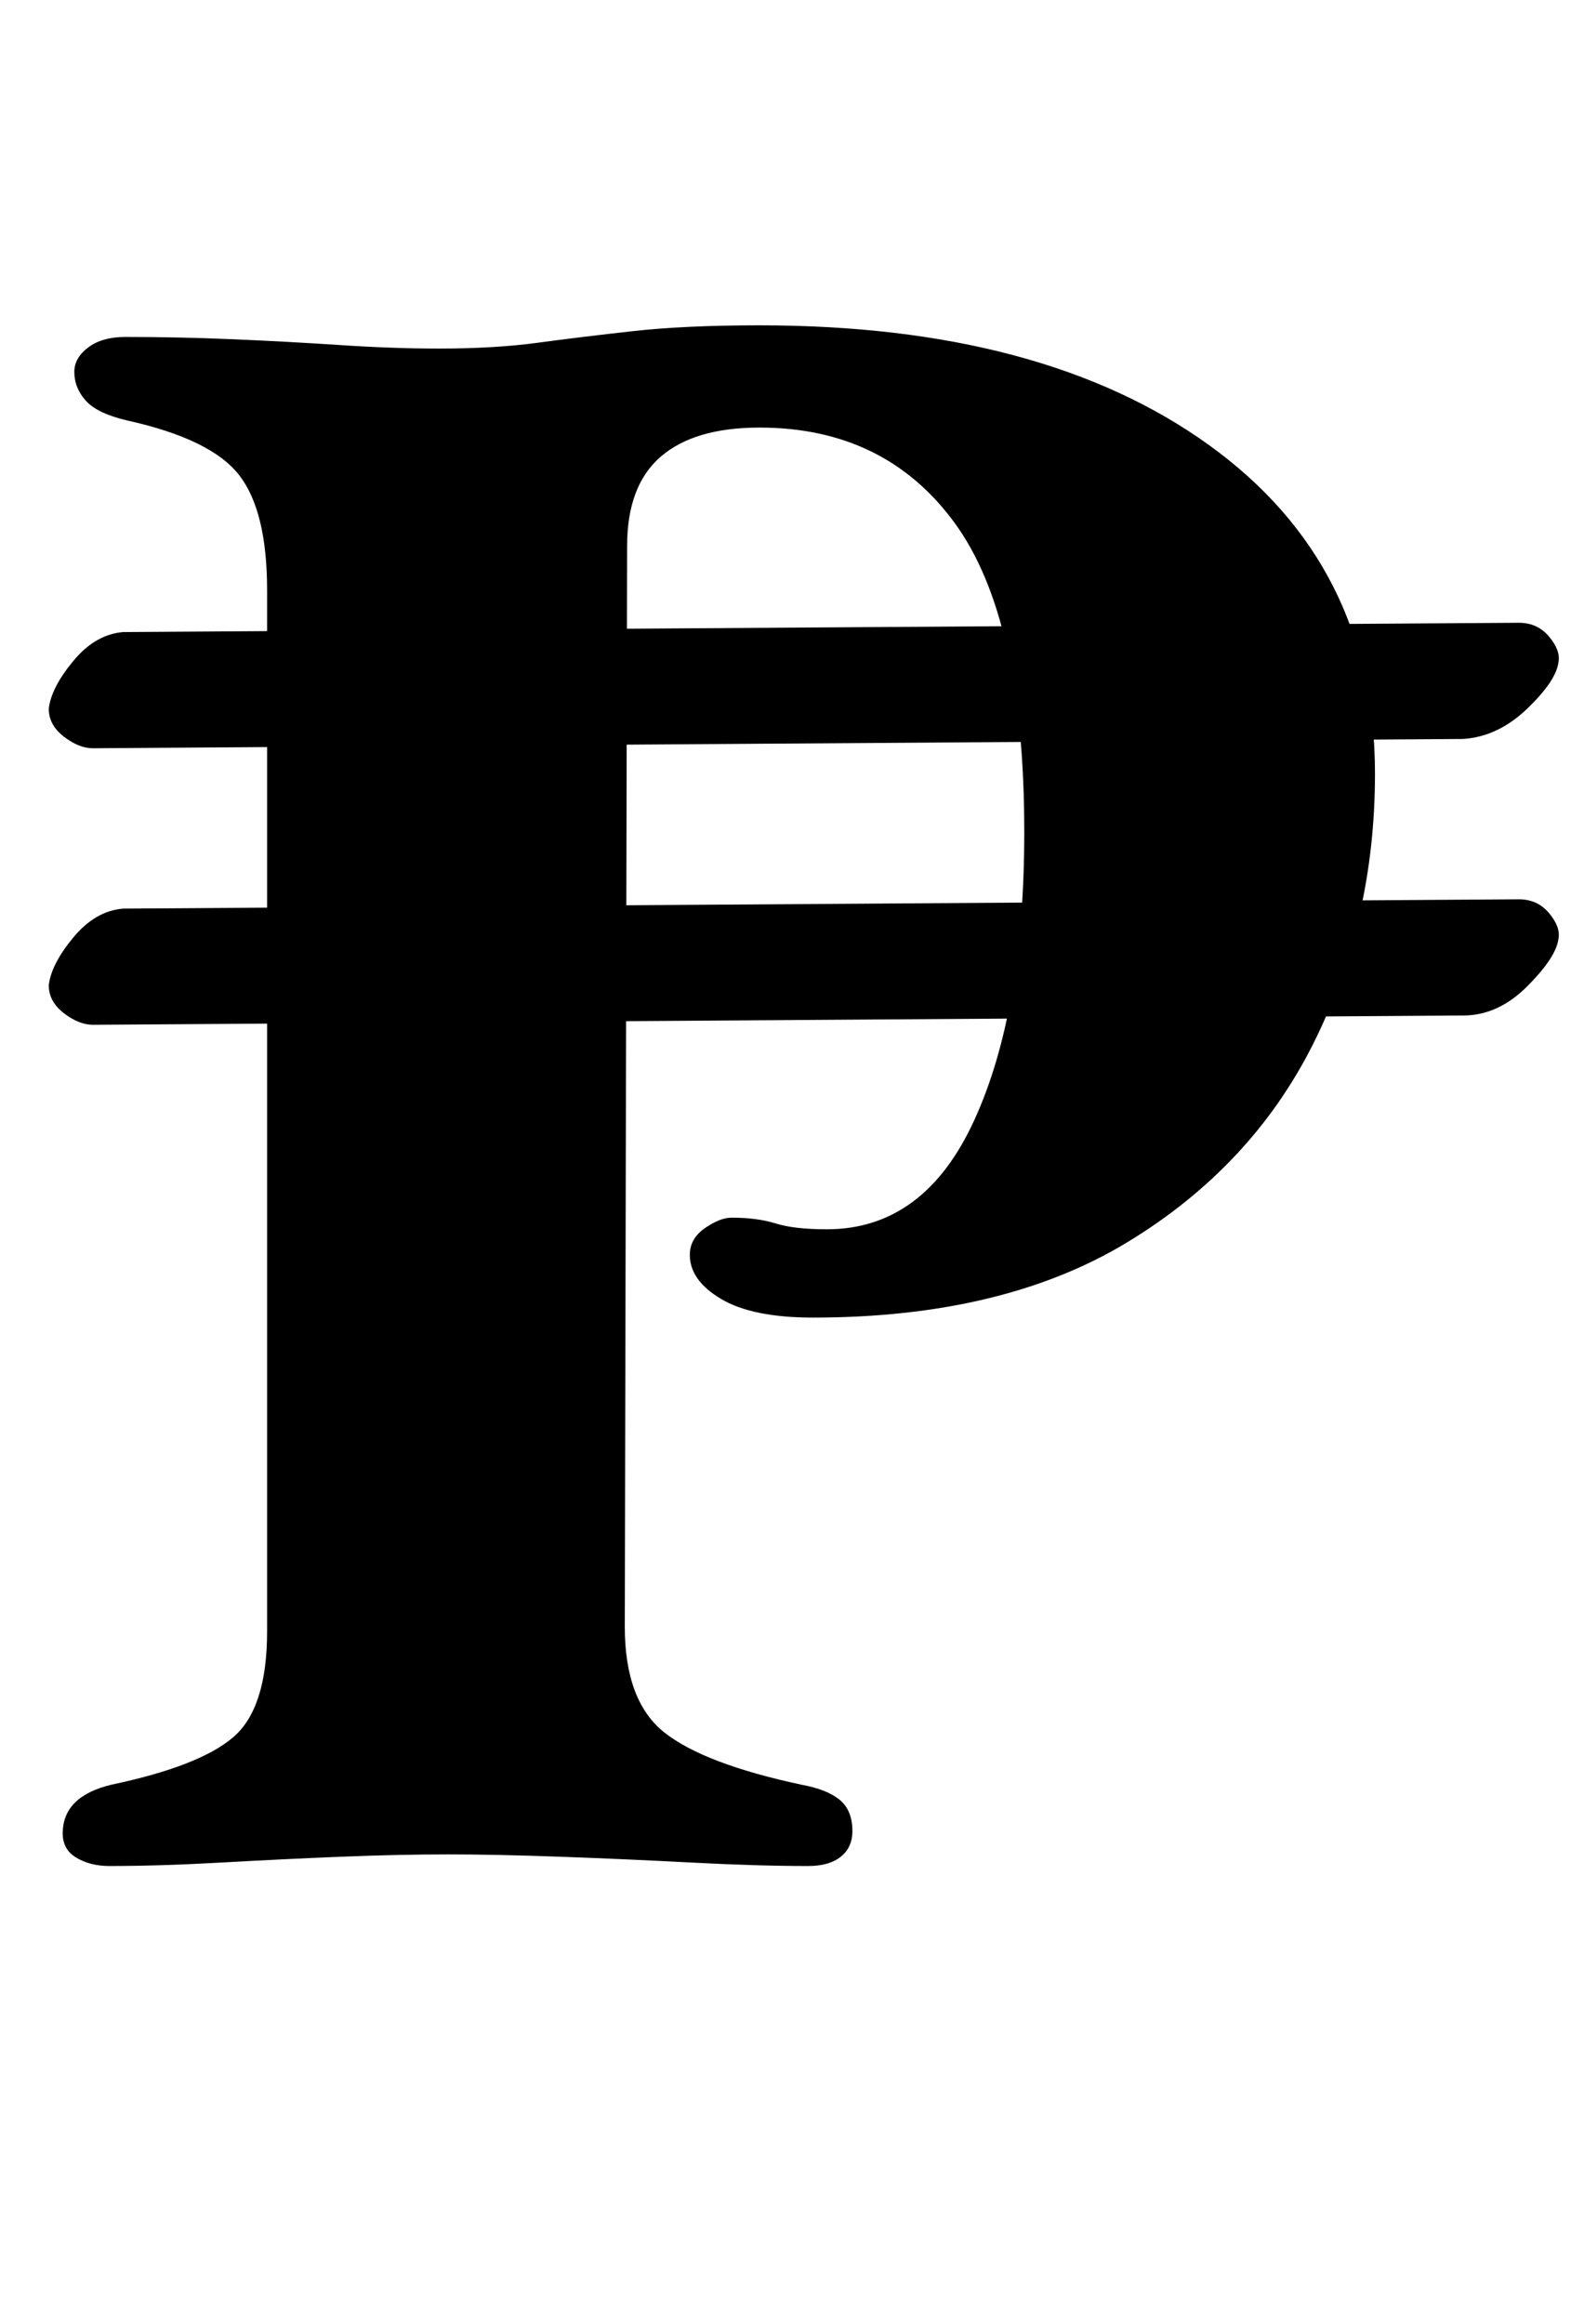 <?xml version="1.0" standalone="no"?>
<!DOCTYPE svg PUBLIC "-//W3C//DTD SVG 1.1//EN" "http://www.w3.org/Graphics/SVG/1.1/DTD/svg11.dtd" >
<svg xmlns="http://www.w3.org/2000/svg" xmlns:xlink="http://www.w3.org/1999/xlink" version="1.1" viewBox="-10 0 682 1000">
  <g transform="matrix(1 0 0 -1 0 800)">
   <path fill="currentColor"
d="M30 478q-6 0 -12.5 5t-6.5 12q1 9 10.5 20.5t21.5 12.5l601 4q8 0 13 -6t4 -11q-1 -8 -13.5 -20t-27.5 -13zM30 359q-6 0 -12.5 5t-6.5 12q1 9 10.5 20.5t21.5 12.5l601 4q8 0 13 -6t4 -11q-1 -8 -13.5 -20.5t-27.5 -12.5zM37 -3q-8 0 -14 3.5t-6 10.5q0 16 21 21
q38 8 52.5 20.5t14.5 45.5v448q0 34 -12 49.5t-48 23.5q-13 3 -18 8.5t-5 12.5q0 6 6 10.5t16 4.5q23 0 46.5 -1t46 -2.5t42.5 -1.5q24 0 42.5 2.5t41 5t54.5 2.5q122 0 193.5 -51.5t71.5 -141.5q0 -63 -26.5 -116t-80 -85.5t-135.5 -32.5q-26 0 -39.5 8t-13.5 19
q0 7 6.5 11.5t11.5 4.5q11 0 19 -2.5t22 -2.5q42 0 63.5 47t21.5 124q0 92 -30 133t-84 41q-28 0 -42.5 -12.5t-14.5 -38.5l-1 -465q0 -32 17 -45.5t59 -22.5q11 -2 16.5 -6.5t5.5 -13.5q0 -7 -5 -11t-14 -4q-22 0 -50.5 1.5t-56.5 2.5t-48 1q-21 0 -46 -1t-51.5 -2.5
t-48.5 -1.5z" />
  </g>

</svg>
